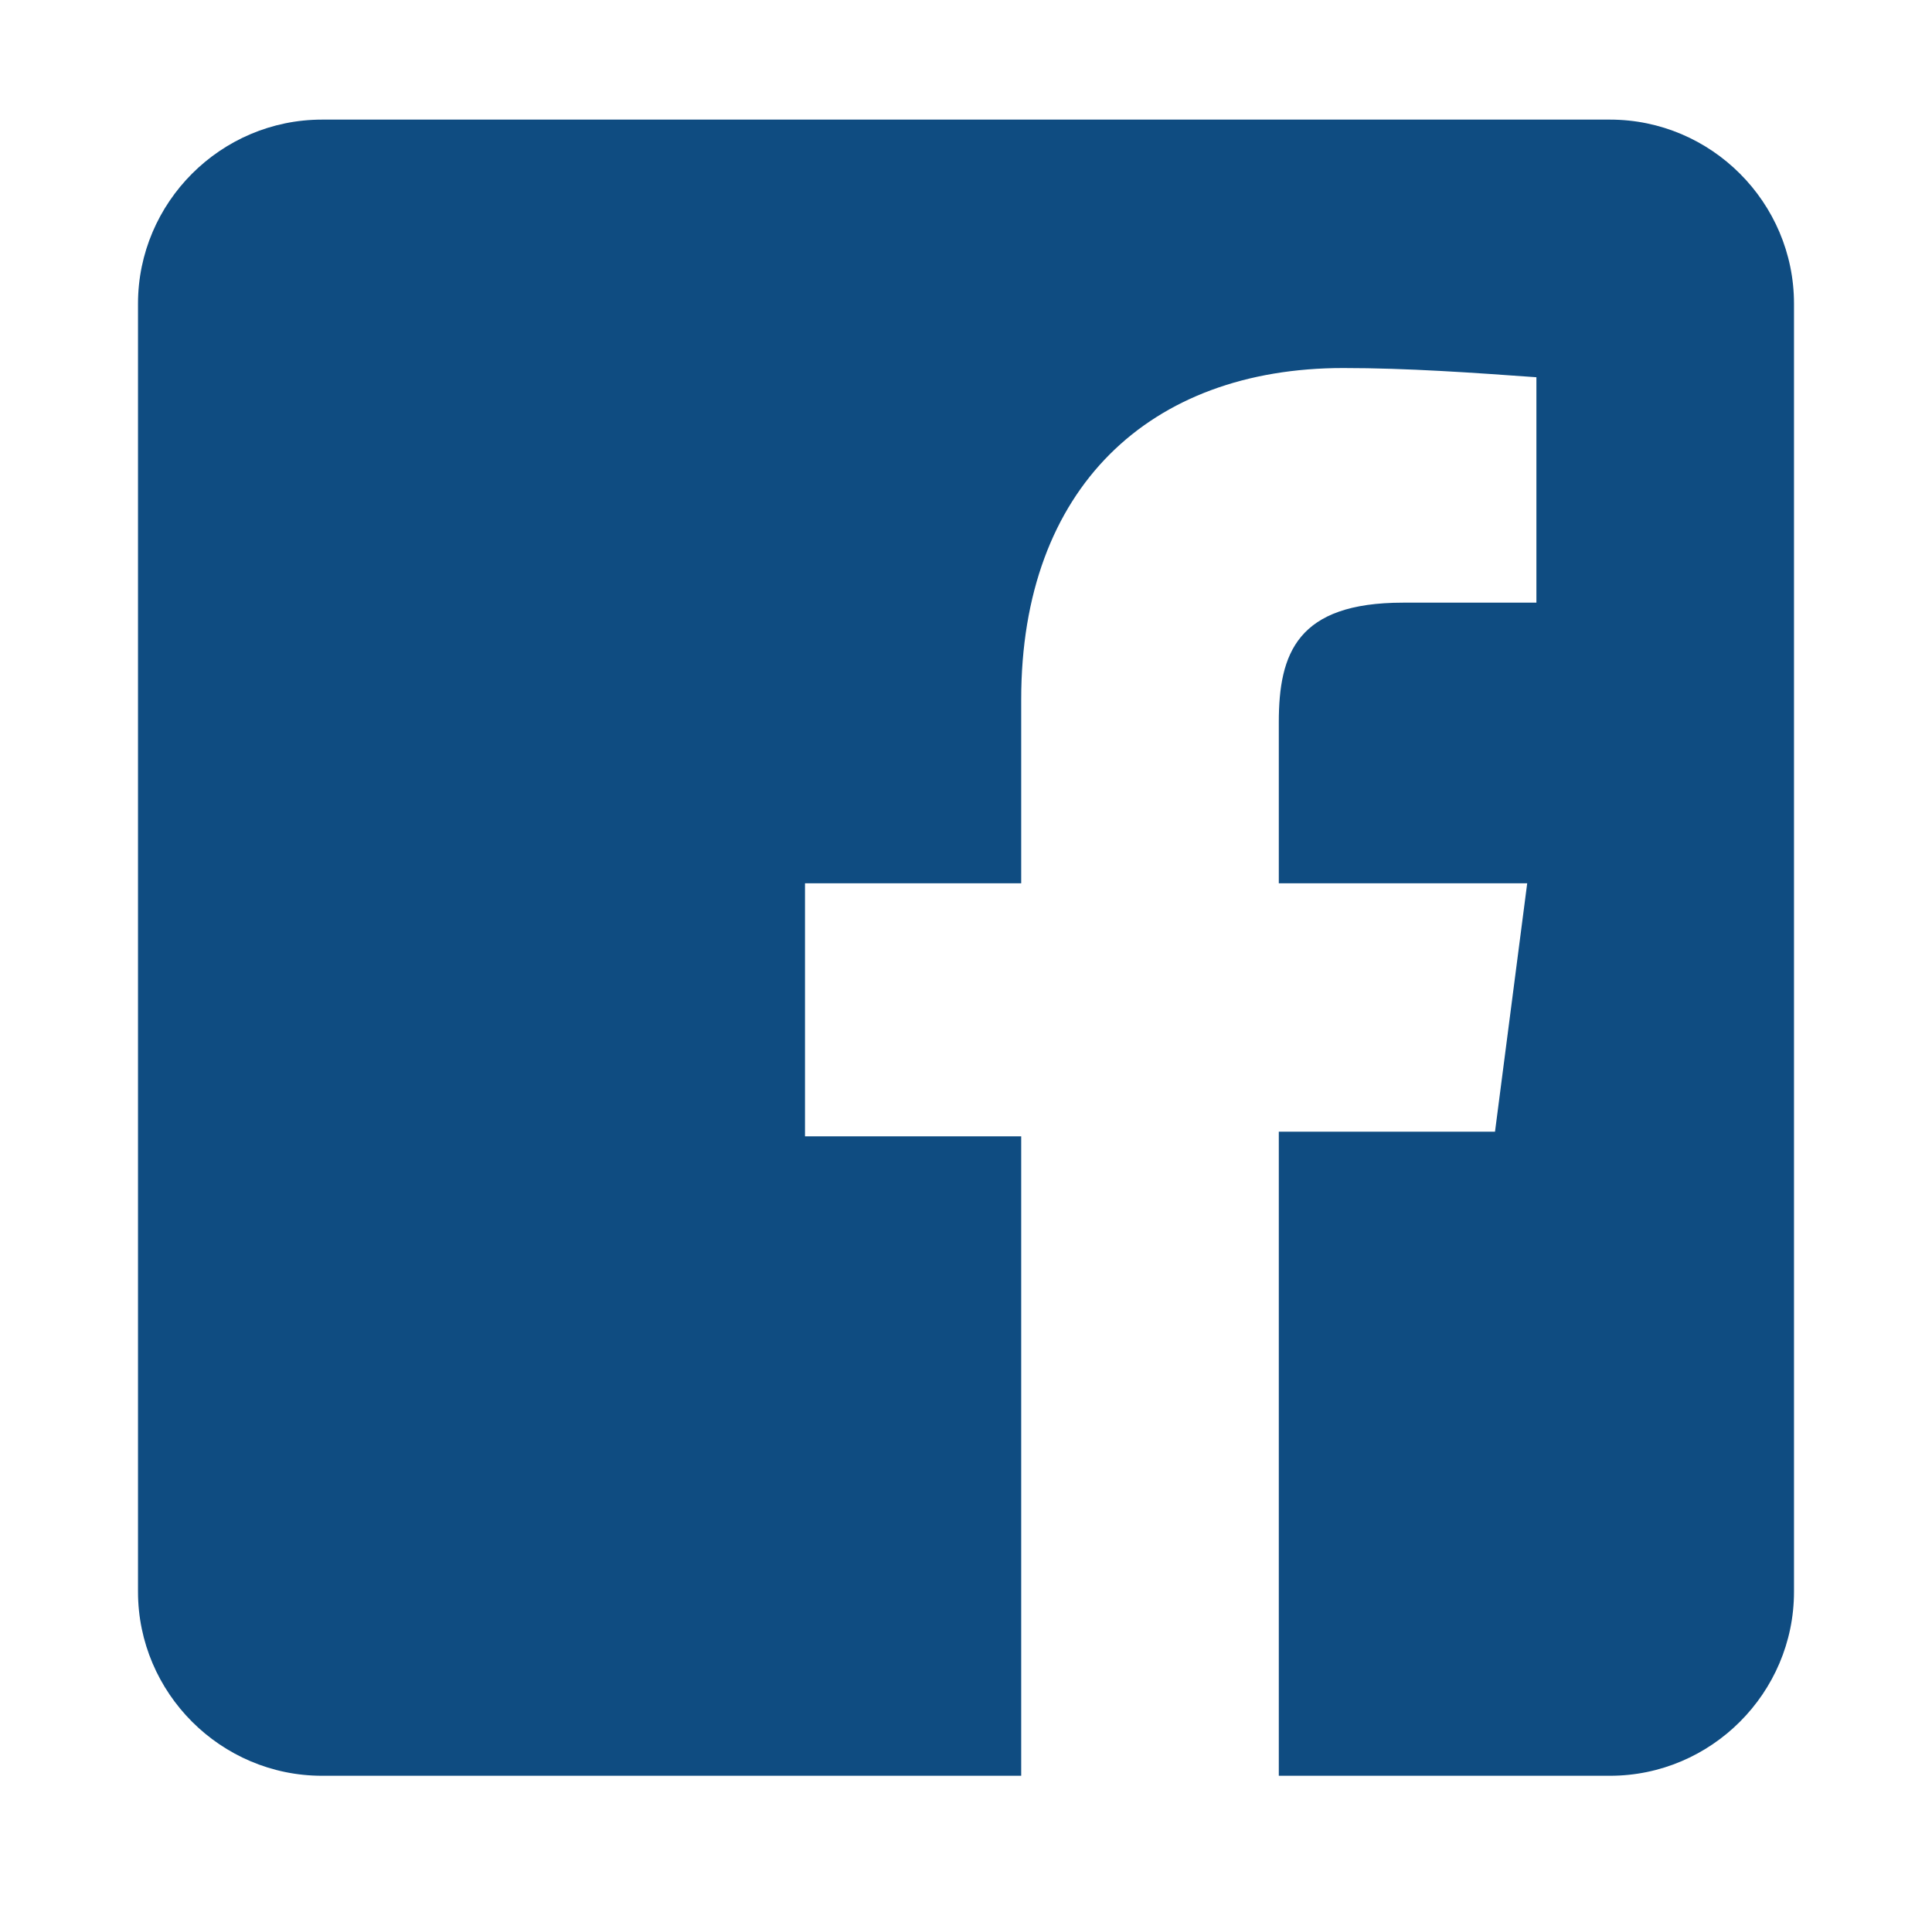 <?xml version="1.0" encoding="utf-8"?>
<!-- Generator: Adobe Illustrator 25.0.1, SVG Export Plug-In . SVG Version: 6.00 Build 0)  -->
<svg version="1.1" id="圖層_1" xmlns="http://www.w3.org/2000/svg" xmlns:xlink="http://www.w3.org/1999/xlink" x="0px" y="0px"
	 viewBox="0 0 42 41.5" style="enable-background:new 0 0 42 41.5;" xml:space="preserve">
<style type="text/css">
	.st0{fill:#0F4C81;}
</style>
<path class="st0" d="M35,2.6H7c-2.2,0-4,1.8-4,4v28c0,2.2,1.8,4,4,4h15.2V24.7h-4.7v-5.5h4.7v-4c0-4.6,2.8-7.2,7-7.2
	c1.4,0,2.8,0.1,4.2,0.2v4.9h-2.9c-2.3,0-2.7,1.1-2.7,2.6v3.5h5.4l-0.7,5.4h-4.7v14H35c2.2,0,4-1.8,4-4v-28C39,4.4,37.2,2.6,35,2.6z"
	/>
</svg>
